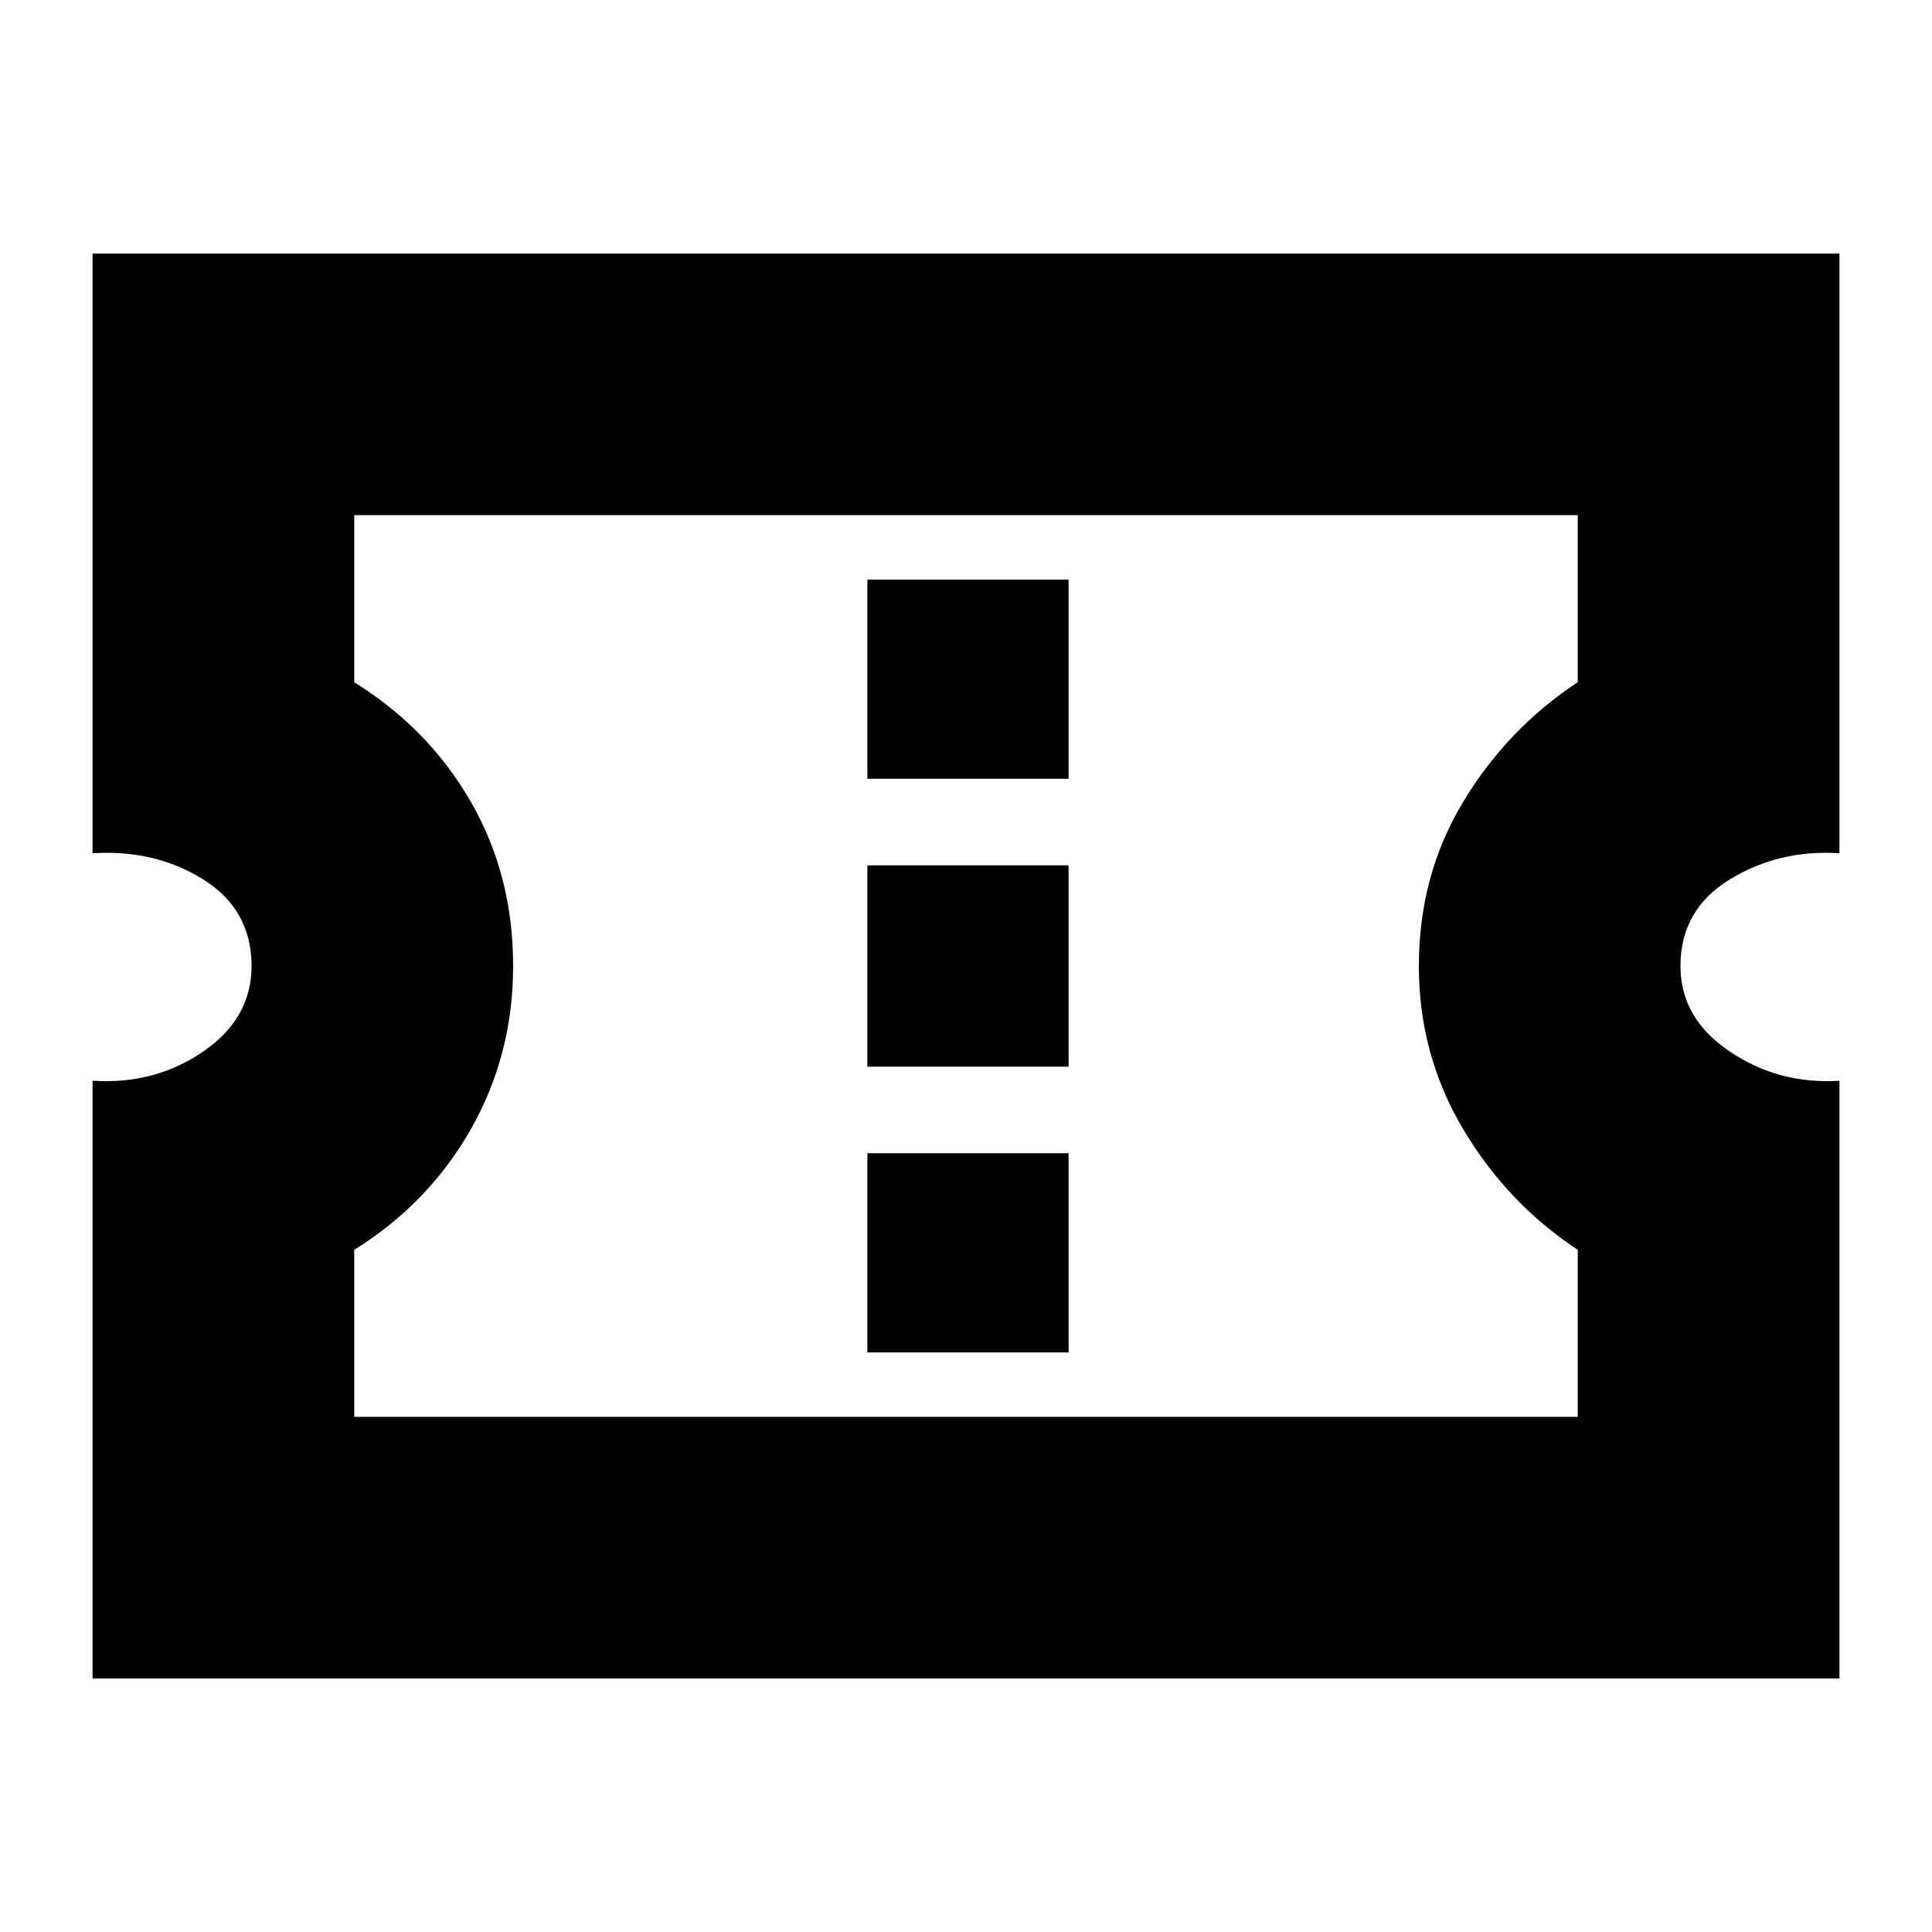 <svg xmlns="http://www.w3.org/2000/svg" height="20" width="20"><path d="M.958 17.375v-6.187q.646.041 1.146-.303.5-.343.5-.885 0-.583-.5-.896-.5-.312-1.146-.271V2.625h18.084v6.208q-.625-.041-1.136.271-.51.313-.51.896 0 .542.51.885.511.344 1.136.303v6.187Zm2.709-2.708h12.666v-1.729q-.729-.48-1.187-1.25-.458-.771-.458-1.688 0-.938.458-1.698t1.187-1.24V5.333H3.667v1.729q.771.48 1.208 1.24.437.76.437 1.698 0 .917-.437 1.688-.437.77-1.208 1.25ZM8.979 14h2.083v-2.062H8.979Zm0-2.958h2.083V8.958H8.979Zm0-2.98h2.083V6H8.979ZM10 10Z"/></svg>